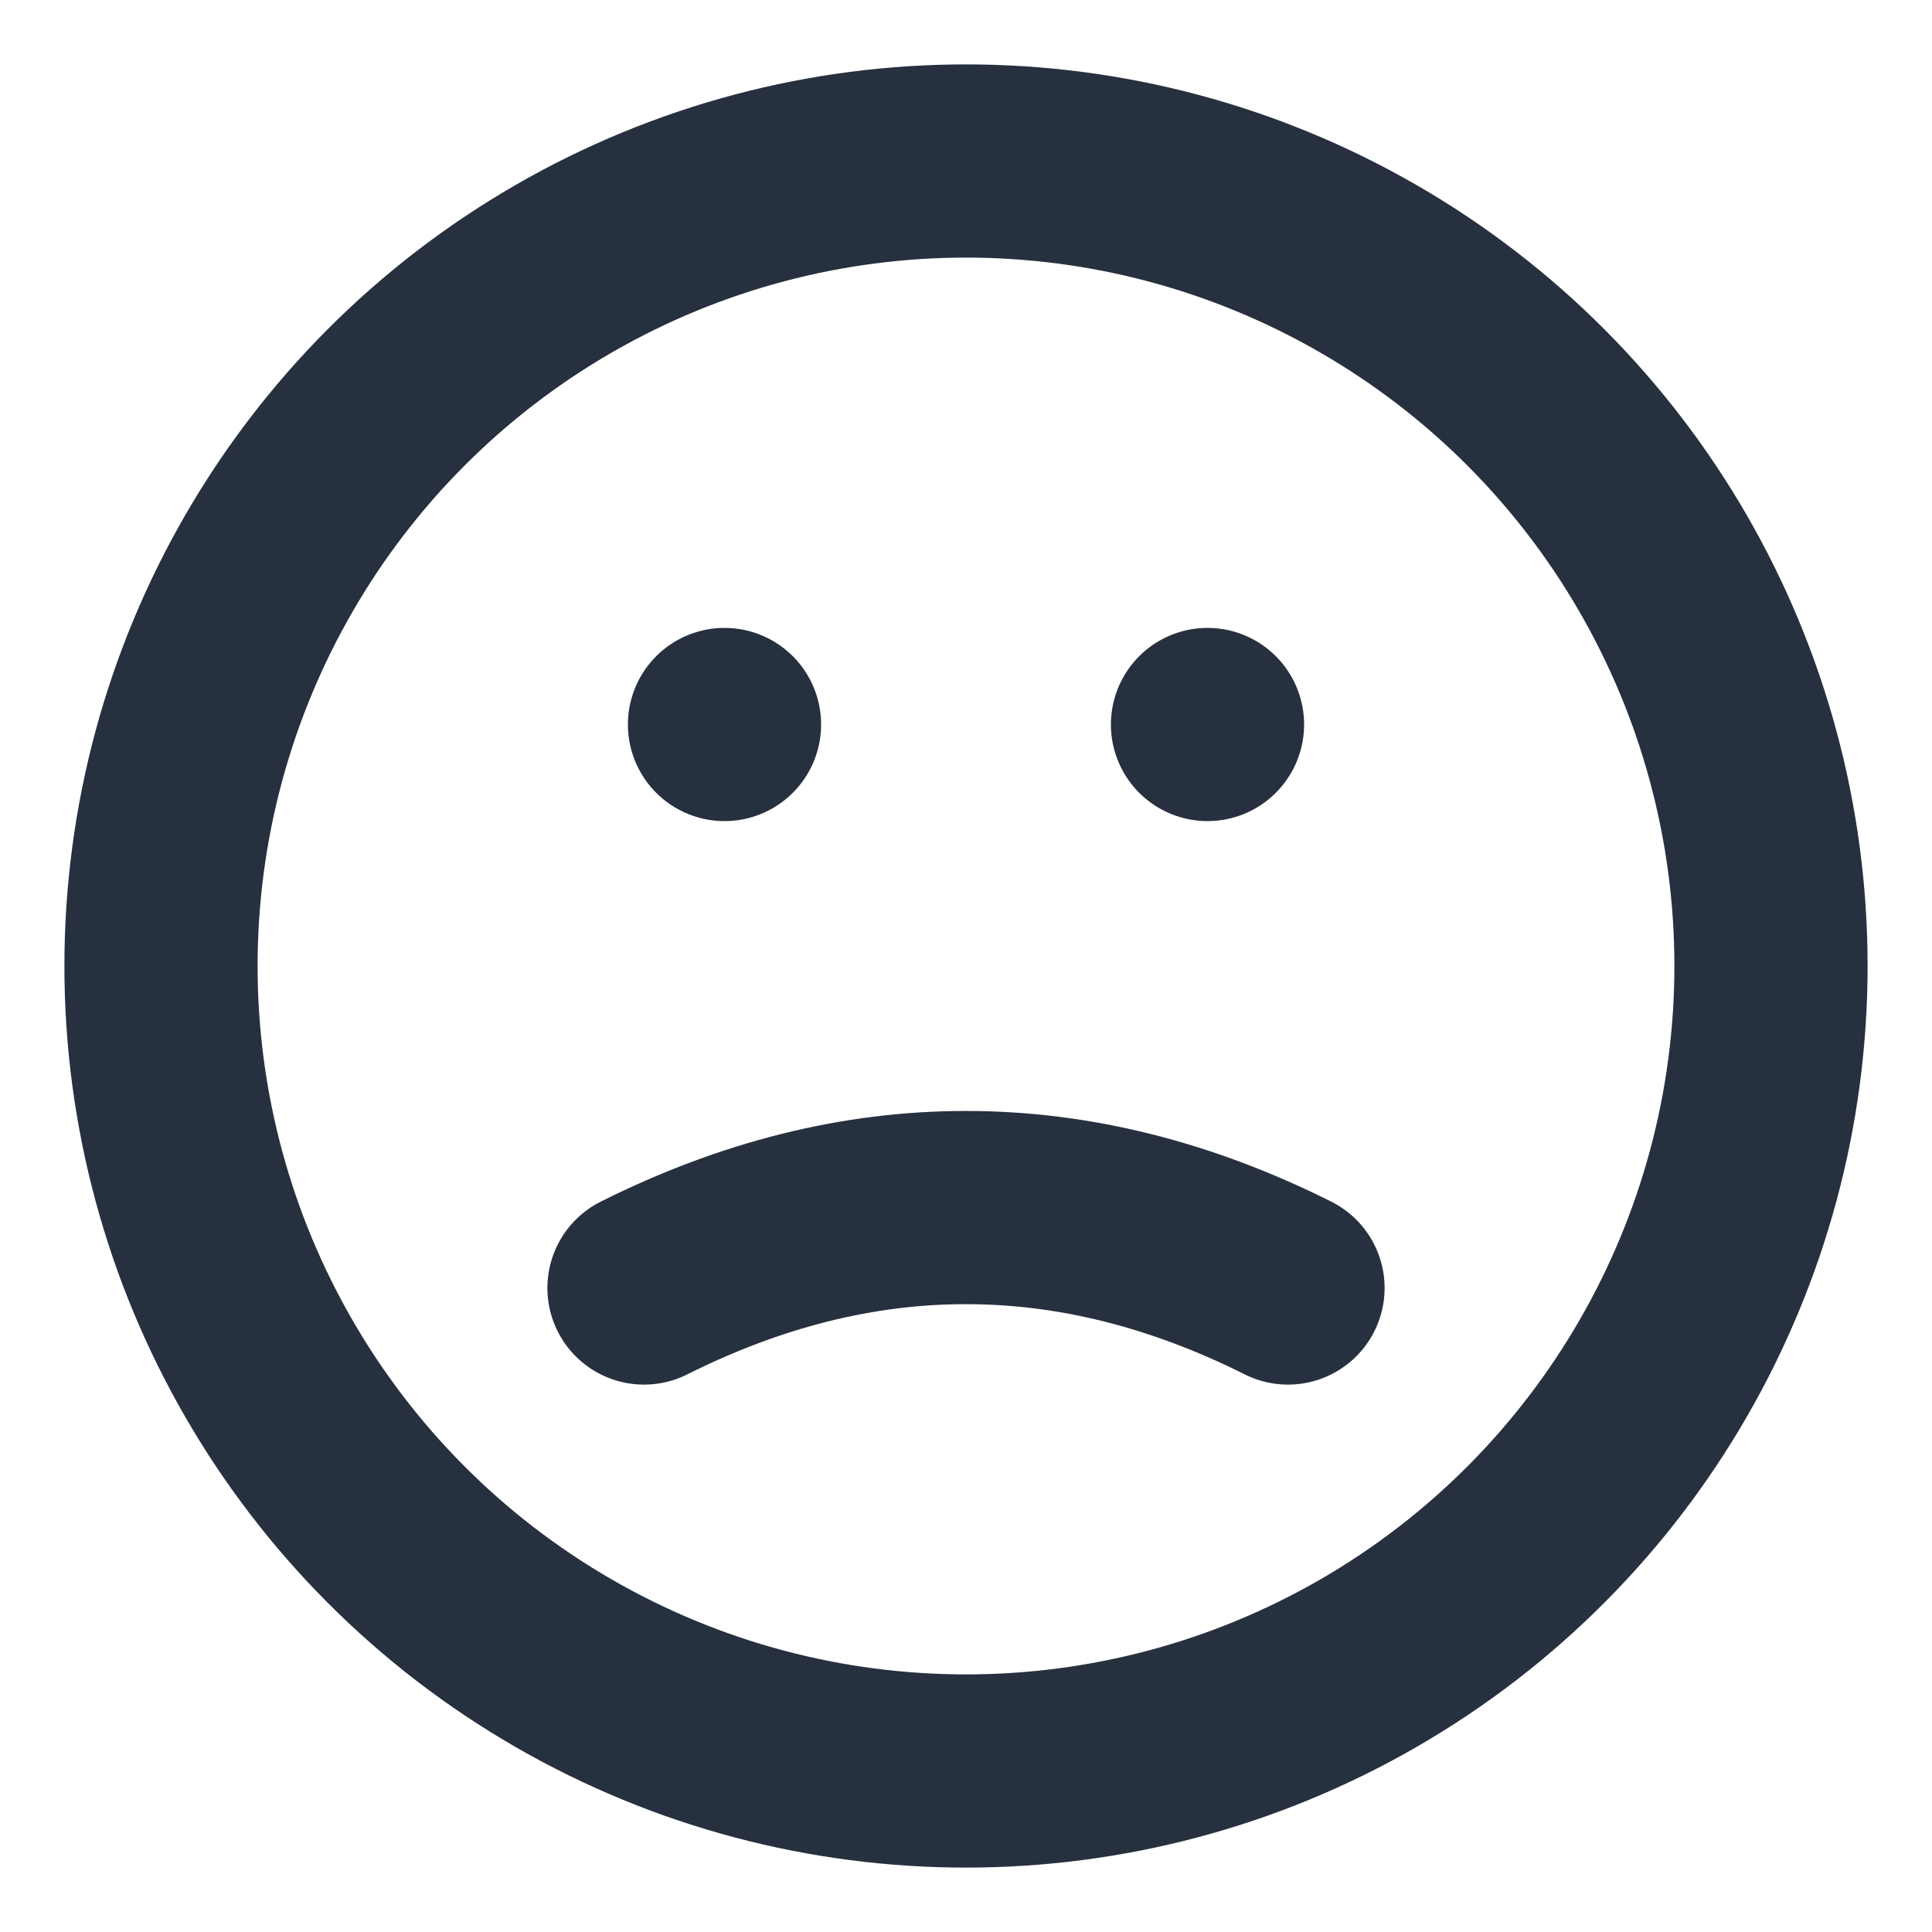 <svg role="img" xmlns="http://www.w3.org/2000/svg" width="40px" height="40px" viewBox="0 0 24 24" aria-labelledby="sadFaceIconTitle" stroke="#27303f" stroke-width="2.4" stroke-linecap="round" stroke-linejoin="round" fill="none" color="#27303f"> <title id="sadFaceIconTitle">sad Face</title> <line stroke-linecap="round" x1="9" y1="9" x2="9" y2="9"/> <line stroke-linecap="round" x1="15" y1="9" x2="15" y2="9"/> <path d="M8,16 C9.333,15.333 10.666,15 11.997,15.001 C13.332,15 14.667,15.333 16,16"/> <circle cx="12" cy="12" r="10"/> </svg>